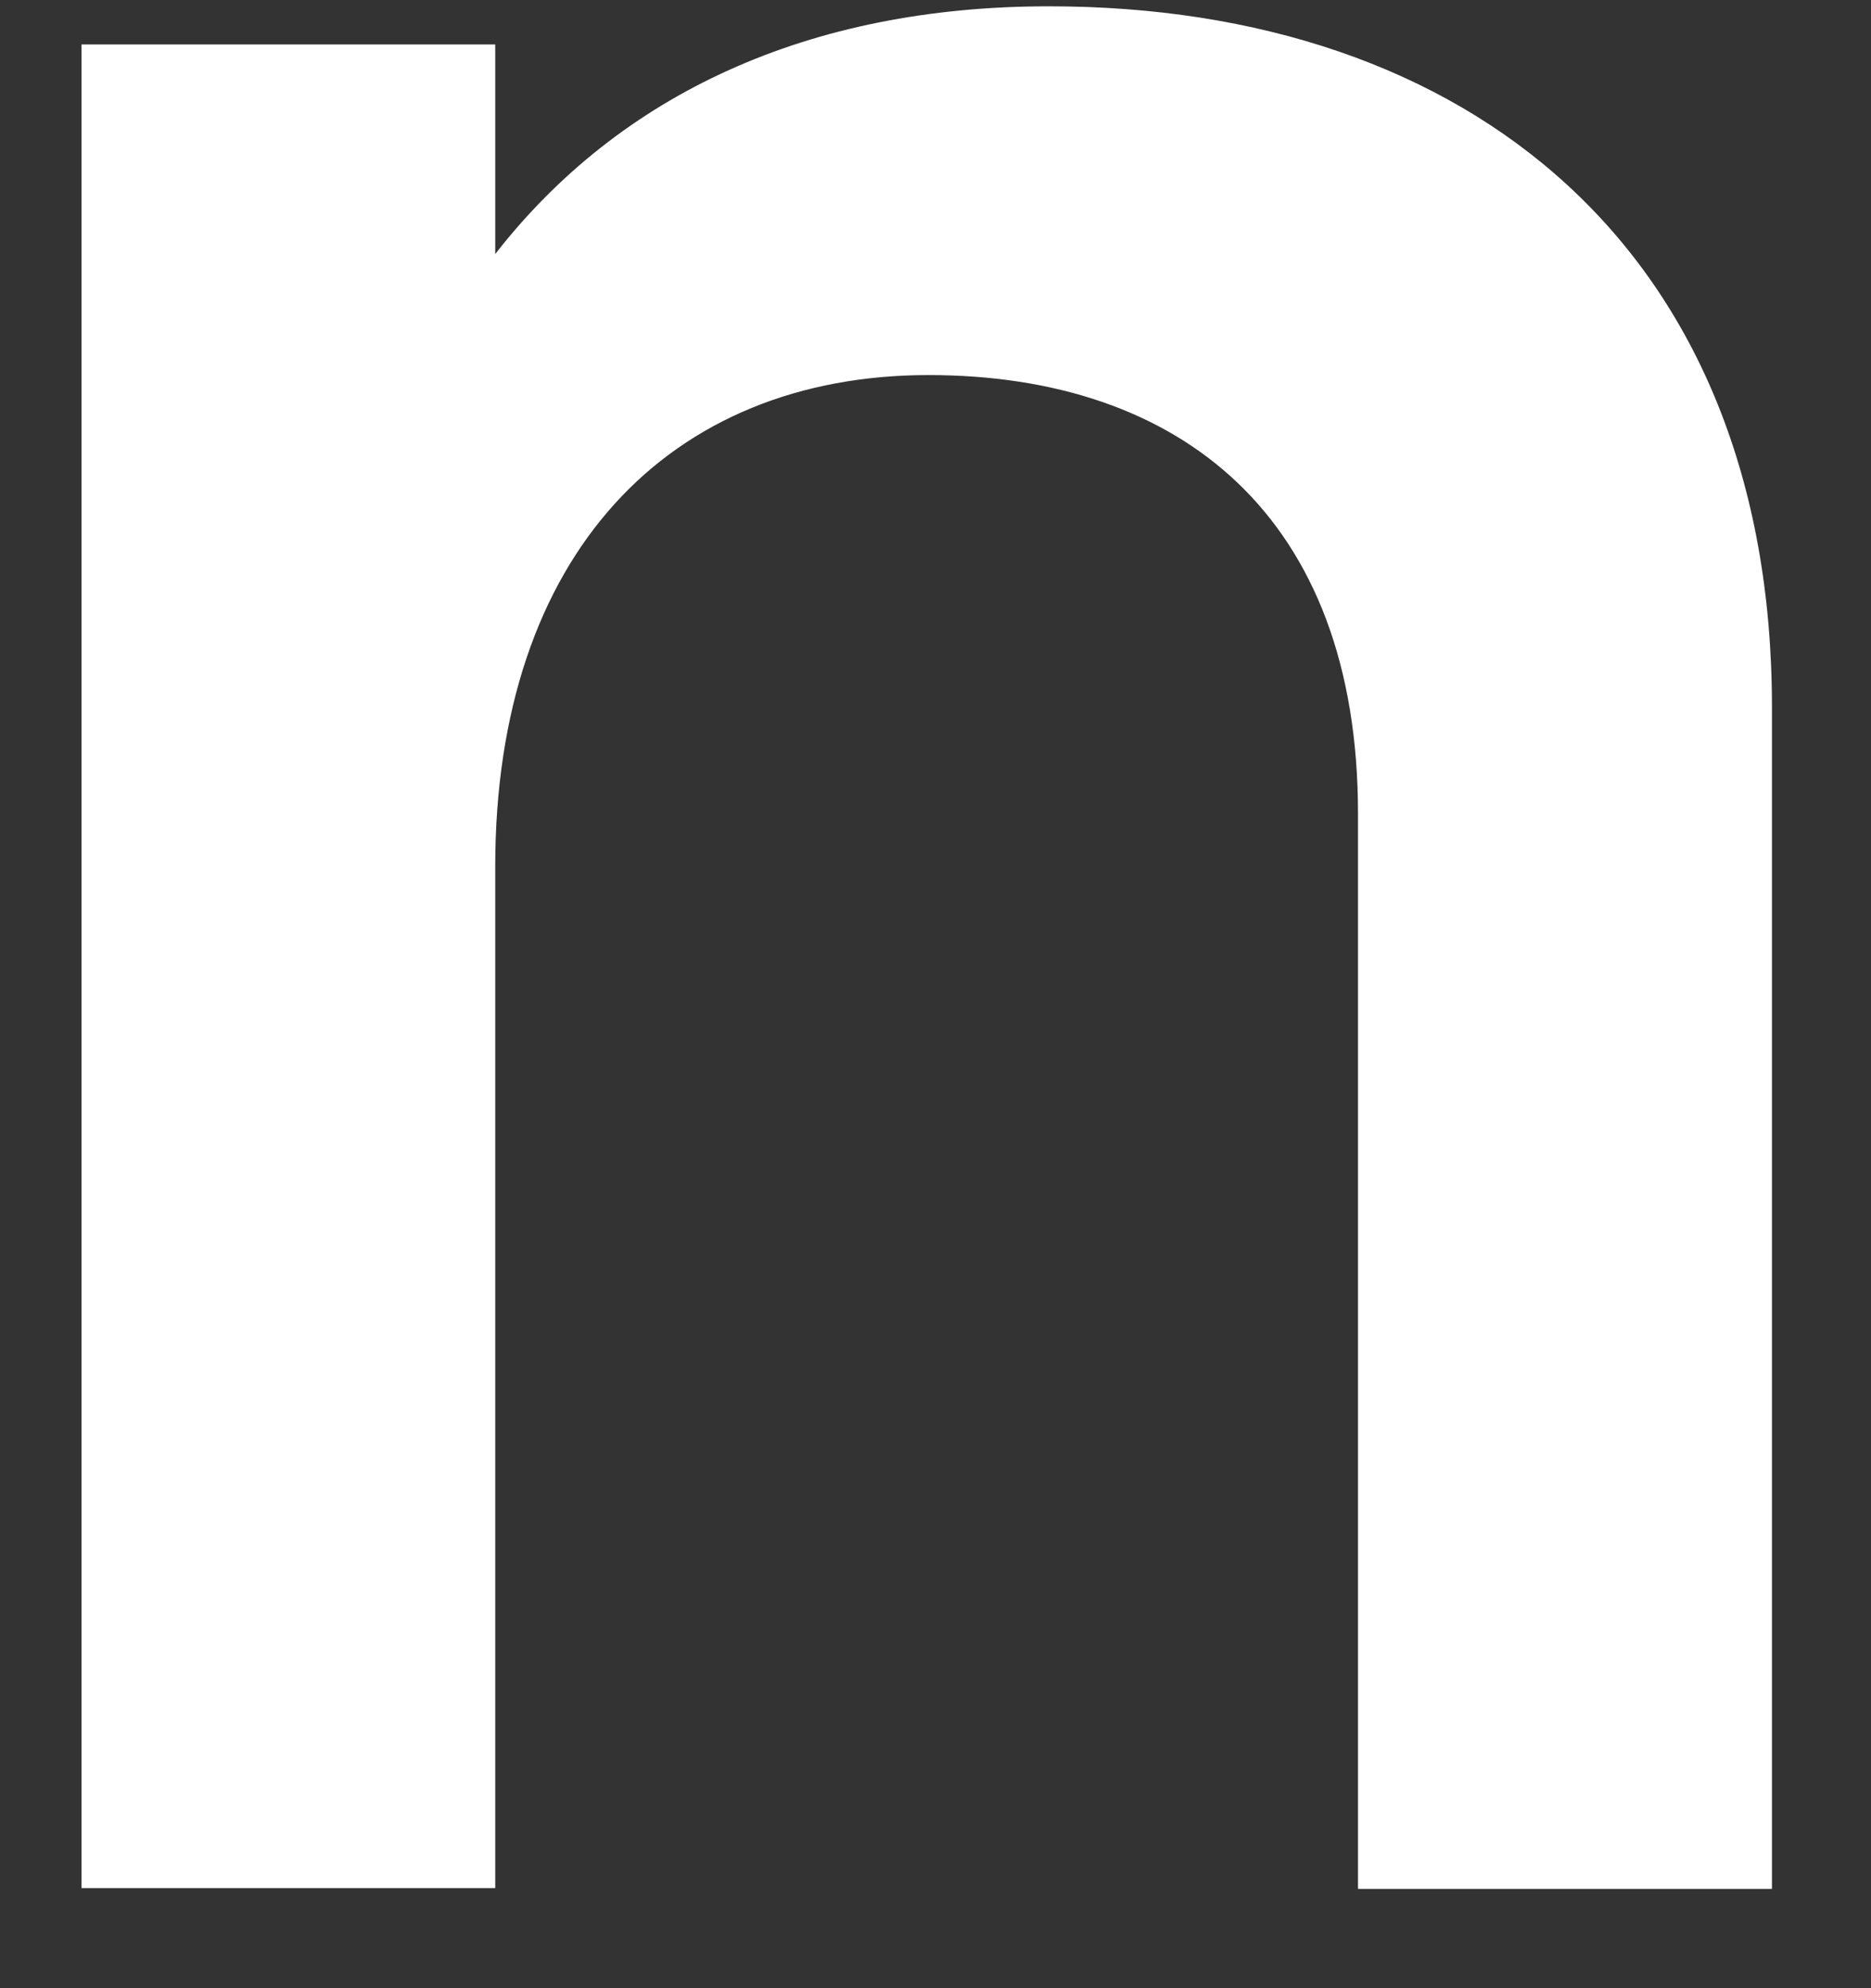 <svg width="16" height="17" viewBox="0 0 16 17" fill="none" xmlns="http://www.w3.org/2000/svg">
<rect x="0" y="0" width="16" height="17" fill="#333333" stroke="none"/>
<path d="M15.153 6.047V16.151H11.613V6.956C11.613 4.413 10.09 3.207 7.941 3.207C5.726 3.207 4.235 4.739 4.235 7.411V16.144H0.697V0.38H4.235V2.172C5.302 0.803 6.915 0.054 8.968 0.054C12.554 0.052 15.153 2.138 15.153 6.047Z" fill="white"/>
</svg>
